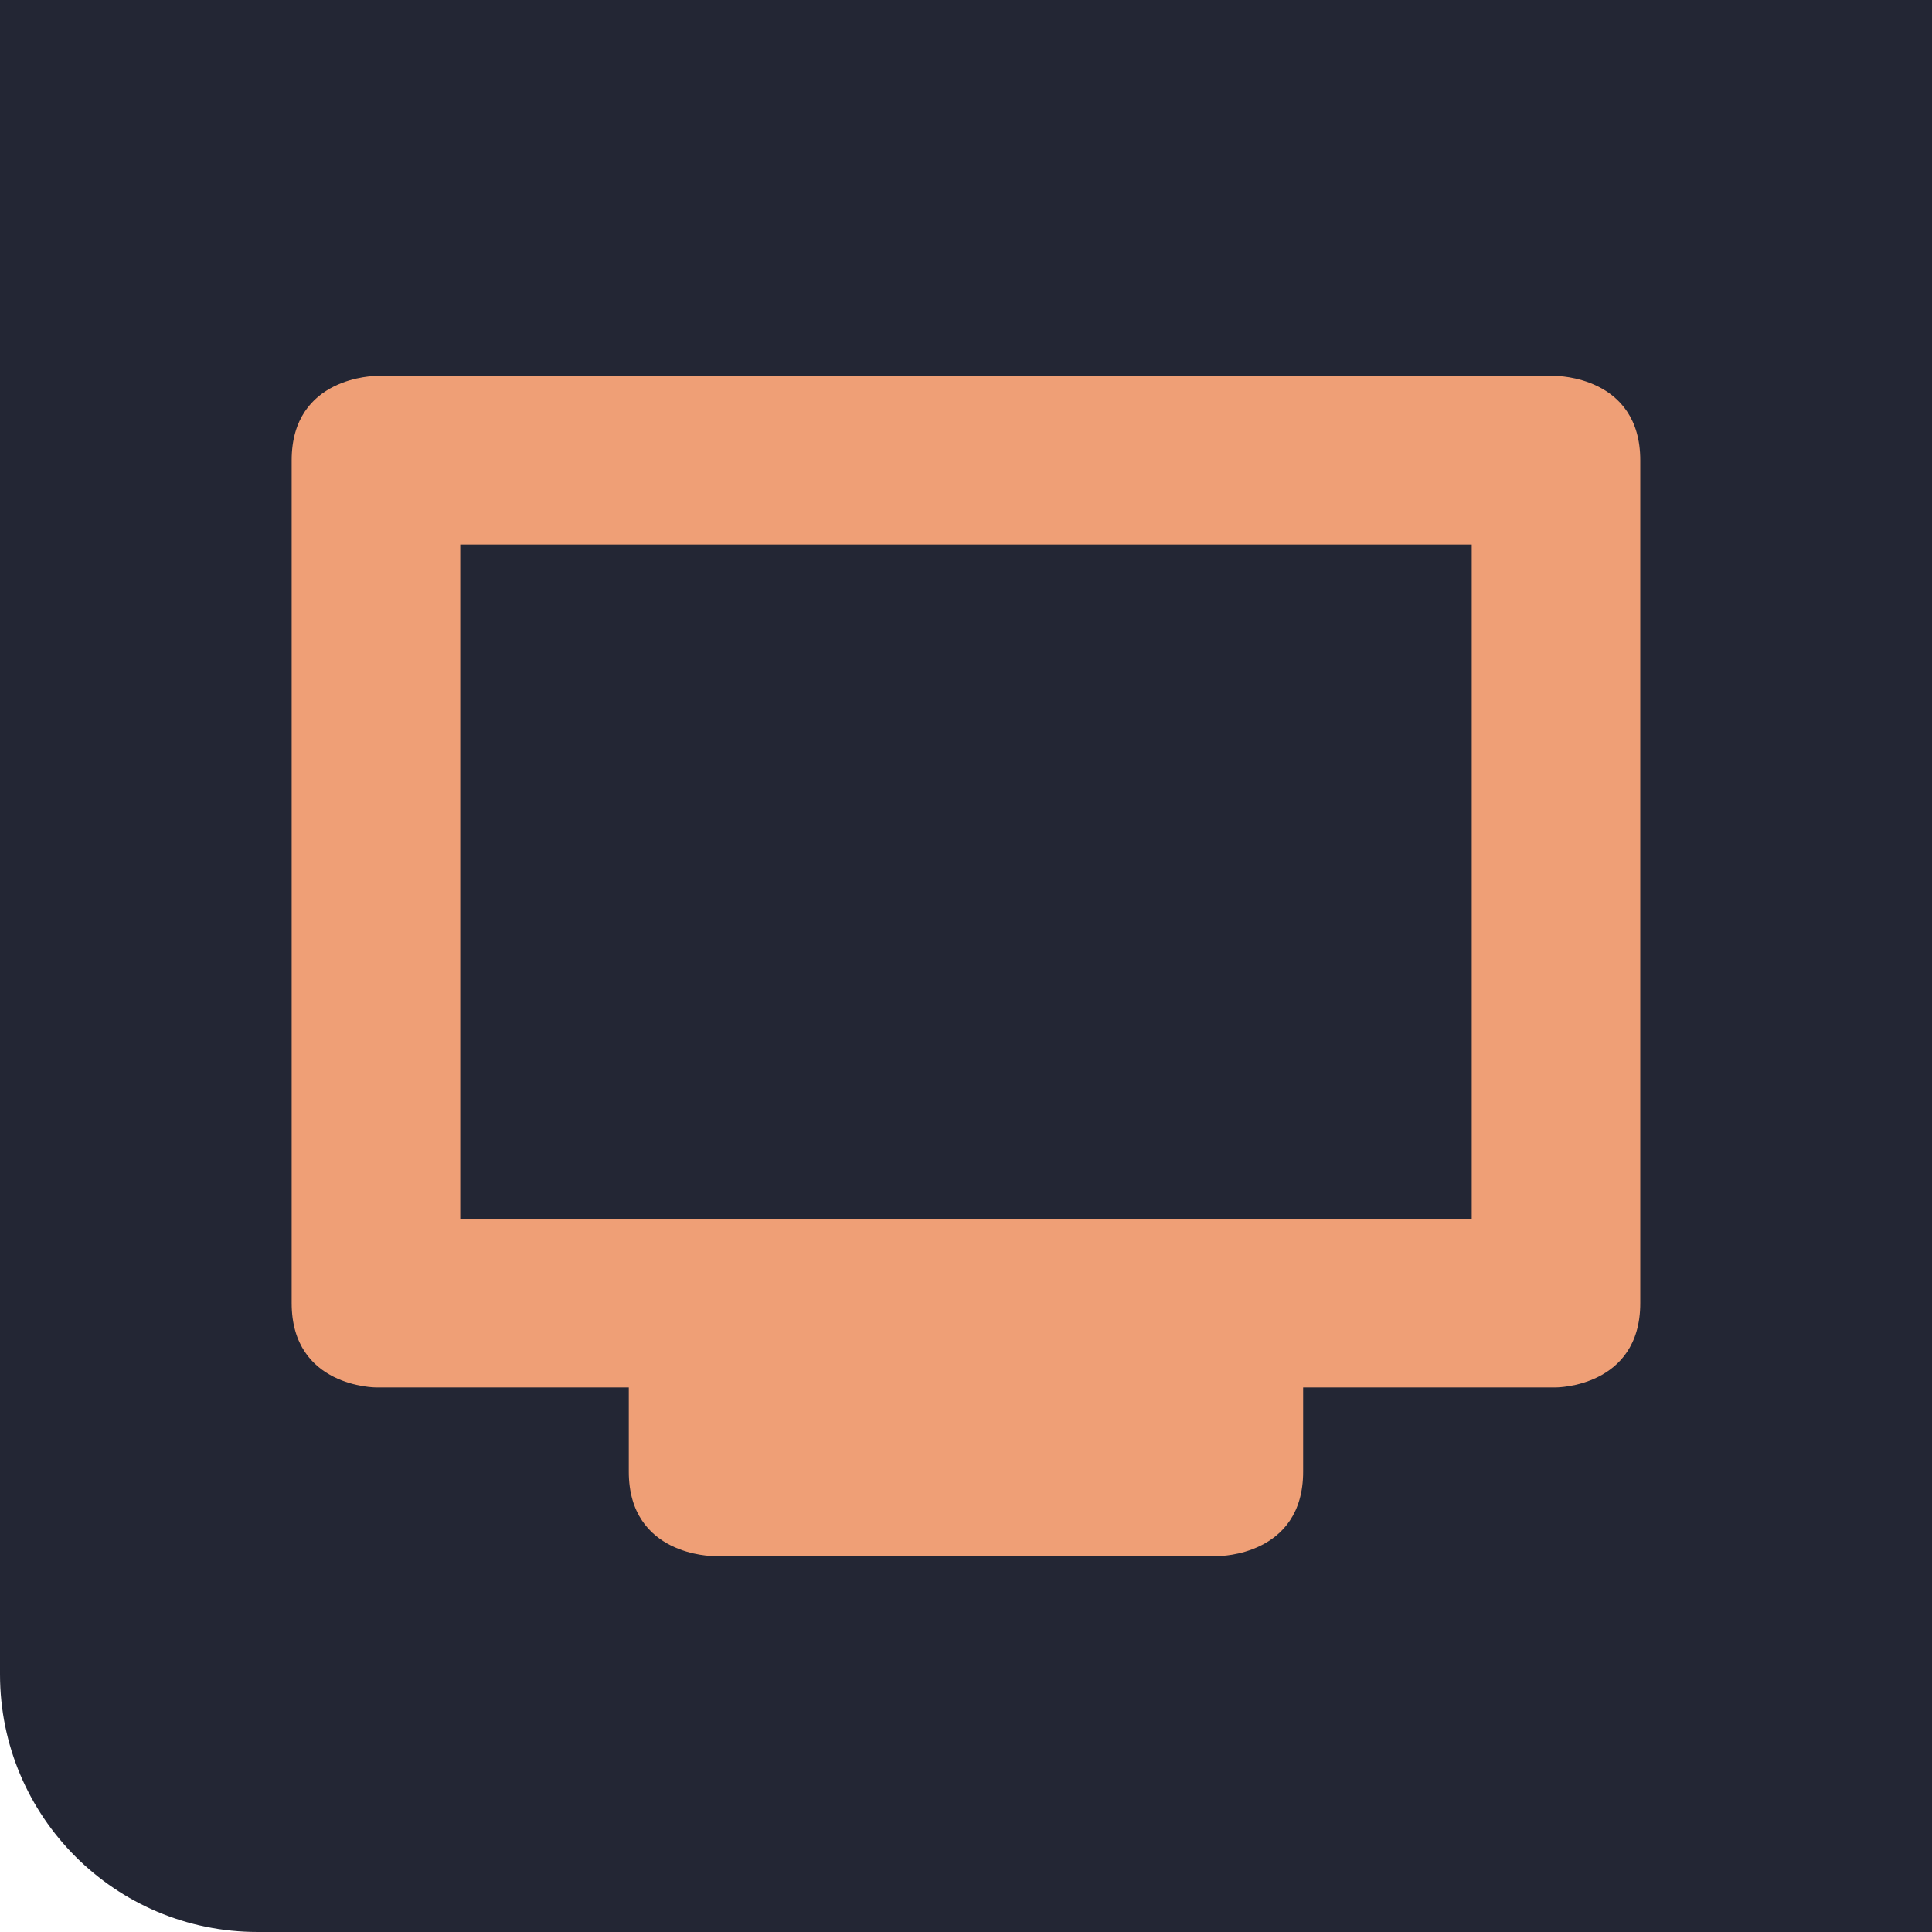 <?xml version="1.0" encoding="UTF-8" standalone="no"?>
<svg
   viewBox="0 0 30 30"
   version="1.1"
   id="svg229"
   sodipodi:docname="left.svg"
   inkscape:version="1.2.2 (b0a8486541, 2022-12-01)"
   xmlns:inkscape="http://www.inkscape.org/namespaces/inkscape"
   xmlns:sodipodi="http://sodipodi.sourceforge.net/DTD/sodipodi-0.dtd"
   xmlns:xlink="http://www.w3.org/1999/xlink"
   xmlns="http://www.w3.org/2000/svg"
   xmlns:svg="http://www.w3.org/2000/svg">
  <sodipodi:namedview
     id="namedview231"
     pagecolor="#505050"
     bordercolor="#ffffff"
     borderopacity="1"
     inkscape:showpageshadow="0"
     inkscape:pageopacity="0"
     inkscape:pagecheckerboard="1"
     inkscape:deskcolor="#505050"
     showgrid="false"
     inkscape:zoom="18.852711"
     inkscape:cx="-1.8564969"
     inkscape:cy="18.220191"
     inkscape:window-width="1600"
     inkscape:window-height="836"
     inkscape:window-x="0"
     inkscape:window-y="0"
     inkscape:window-maximized="1"
     inkscape:current-layer="svg229" />
  <defs
     id="defs200">
    <linearGradient
       id="linearGradient1605"
       inkscape:swatch="solid">
      <stop
         style="stop-color:#000000;stop-opacity:1;"
         offset="0"
         id="stop1603" />
    </linearGradient>
    <linearGradient
       y2="12.318"
       x2="48.41"
       y1="32.21"
       x1="48.35"
       gradientTransform="matrix(.413 0 0 1.494 558.94 564.94)"
       gradientUnits="userSpaceOnUse"
       id="3"
       xlink:href="#2" />
    <linearGradient
       id="2">
      <stop
         stop-color="#515a63"
         id="stop193" />
      <stop
         offset="1"
         stop-color="#474f57"
         id="stop195" />
    </linearGradient>
    <linearGradient
       y2="12.318"
       x2="48.41"
       y1="32.21"
       x1="48.35"
       gradientTransform="matrix(.413 0 0 1.295 538.94 567.36)"
       gradientUnits="userSpaceOnUse"
       id="0"
       xlink:href="#2" />
    <linearGradient
       xlink:href="#2"
       id="1"
       x1="613.12"
       x2="583.12"
       gradientUnits="userSpaceOnUse" />
  </defs>
  <g
     transform="translate(-553.72-583.12)"
     id="g227">
    <g
       color="#000"
       id="g208">
      <path
         fill="url(#0)"
         d="m553.72 583.12h10v26h-10z"
         id="path202"
         style="fill:#232634;fill-opacity:1" />
      <rect
         width="30"
         height="30"
         x="583.12"
         y="-583.72"
         rx="4"
         transform="matrix(0 1-1 0 0 0)"
         fill="url(#1)"
         id="rect204"
         style="fill:#232634;fill-opacity:1" />
      <path
         fill="url(#3)"
         d="m573.72 583.12h10v30h-10z"
         id="path206"
         style="fill:#232634;fill-opacity:1" />
    </g>
    <path
       transform="matrix(0 1-1 0 0 0)"
       fill="#bd93f9"
       d="m583.12-583.72h2v30h-2z"
       id="path210"
       style="fill:#232634;fill-opacity:1" />
    <g
       fill="#000"
       id="g213"
       transform="">
      <path
         style="fill:#ef9f76;stroke-width:1.309;image-rendering:auto;fill-opacity:1"
         class="ColorScheme-Text"
         d="m 559.558,588.958 c 0,0 -1.309,0 -1.309,1.309 v 13.088 c 0,1.309 1.309,1.309 1.309,1.309 h 3.926 v 1.309 c 0,1.309 1.309,1.309 1.309,1.309 h 7.853 c 0,0 1.309,0 1.309,-1.309 v -1.309 h 3.926 c 0,0 1.309,0 1.309,-1.309 v -13.088 c 0,-1.309 -1.309,-1.309 -1.309,-1.309 z m 1.309,2.618 h 15.706 v 10.471 h -15.706 z"
         id="path7" />
    </g>
  </g>
</svg>
